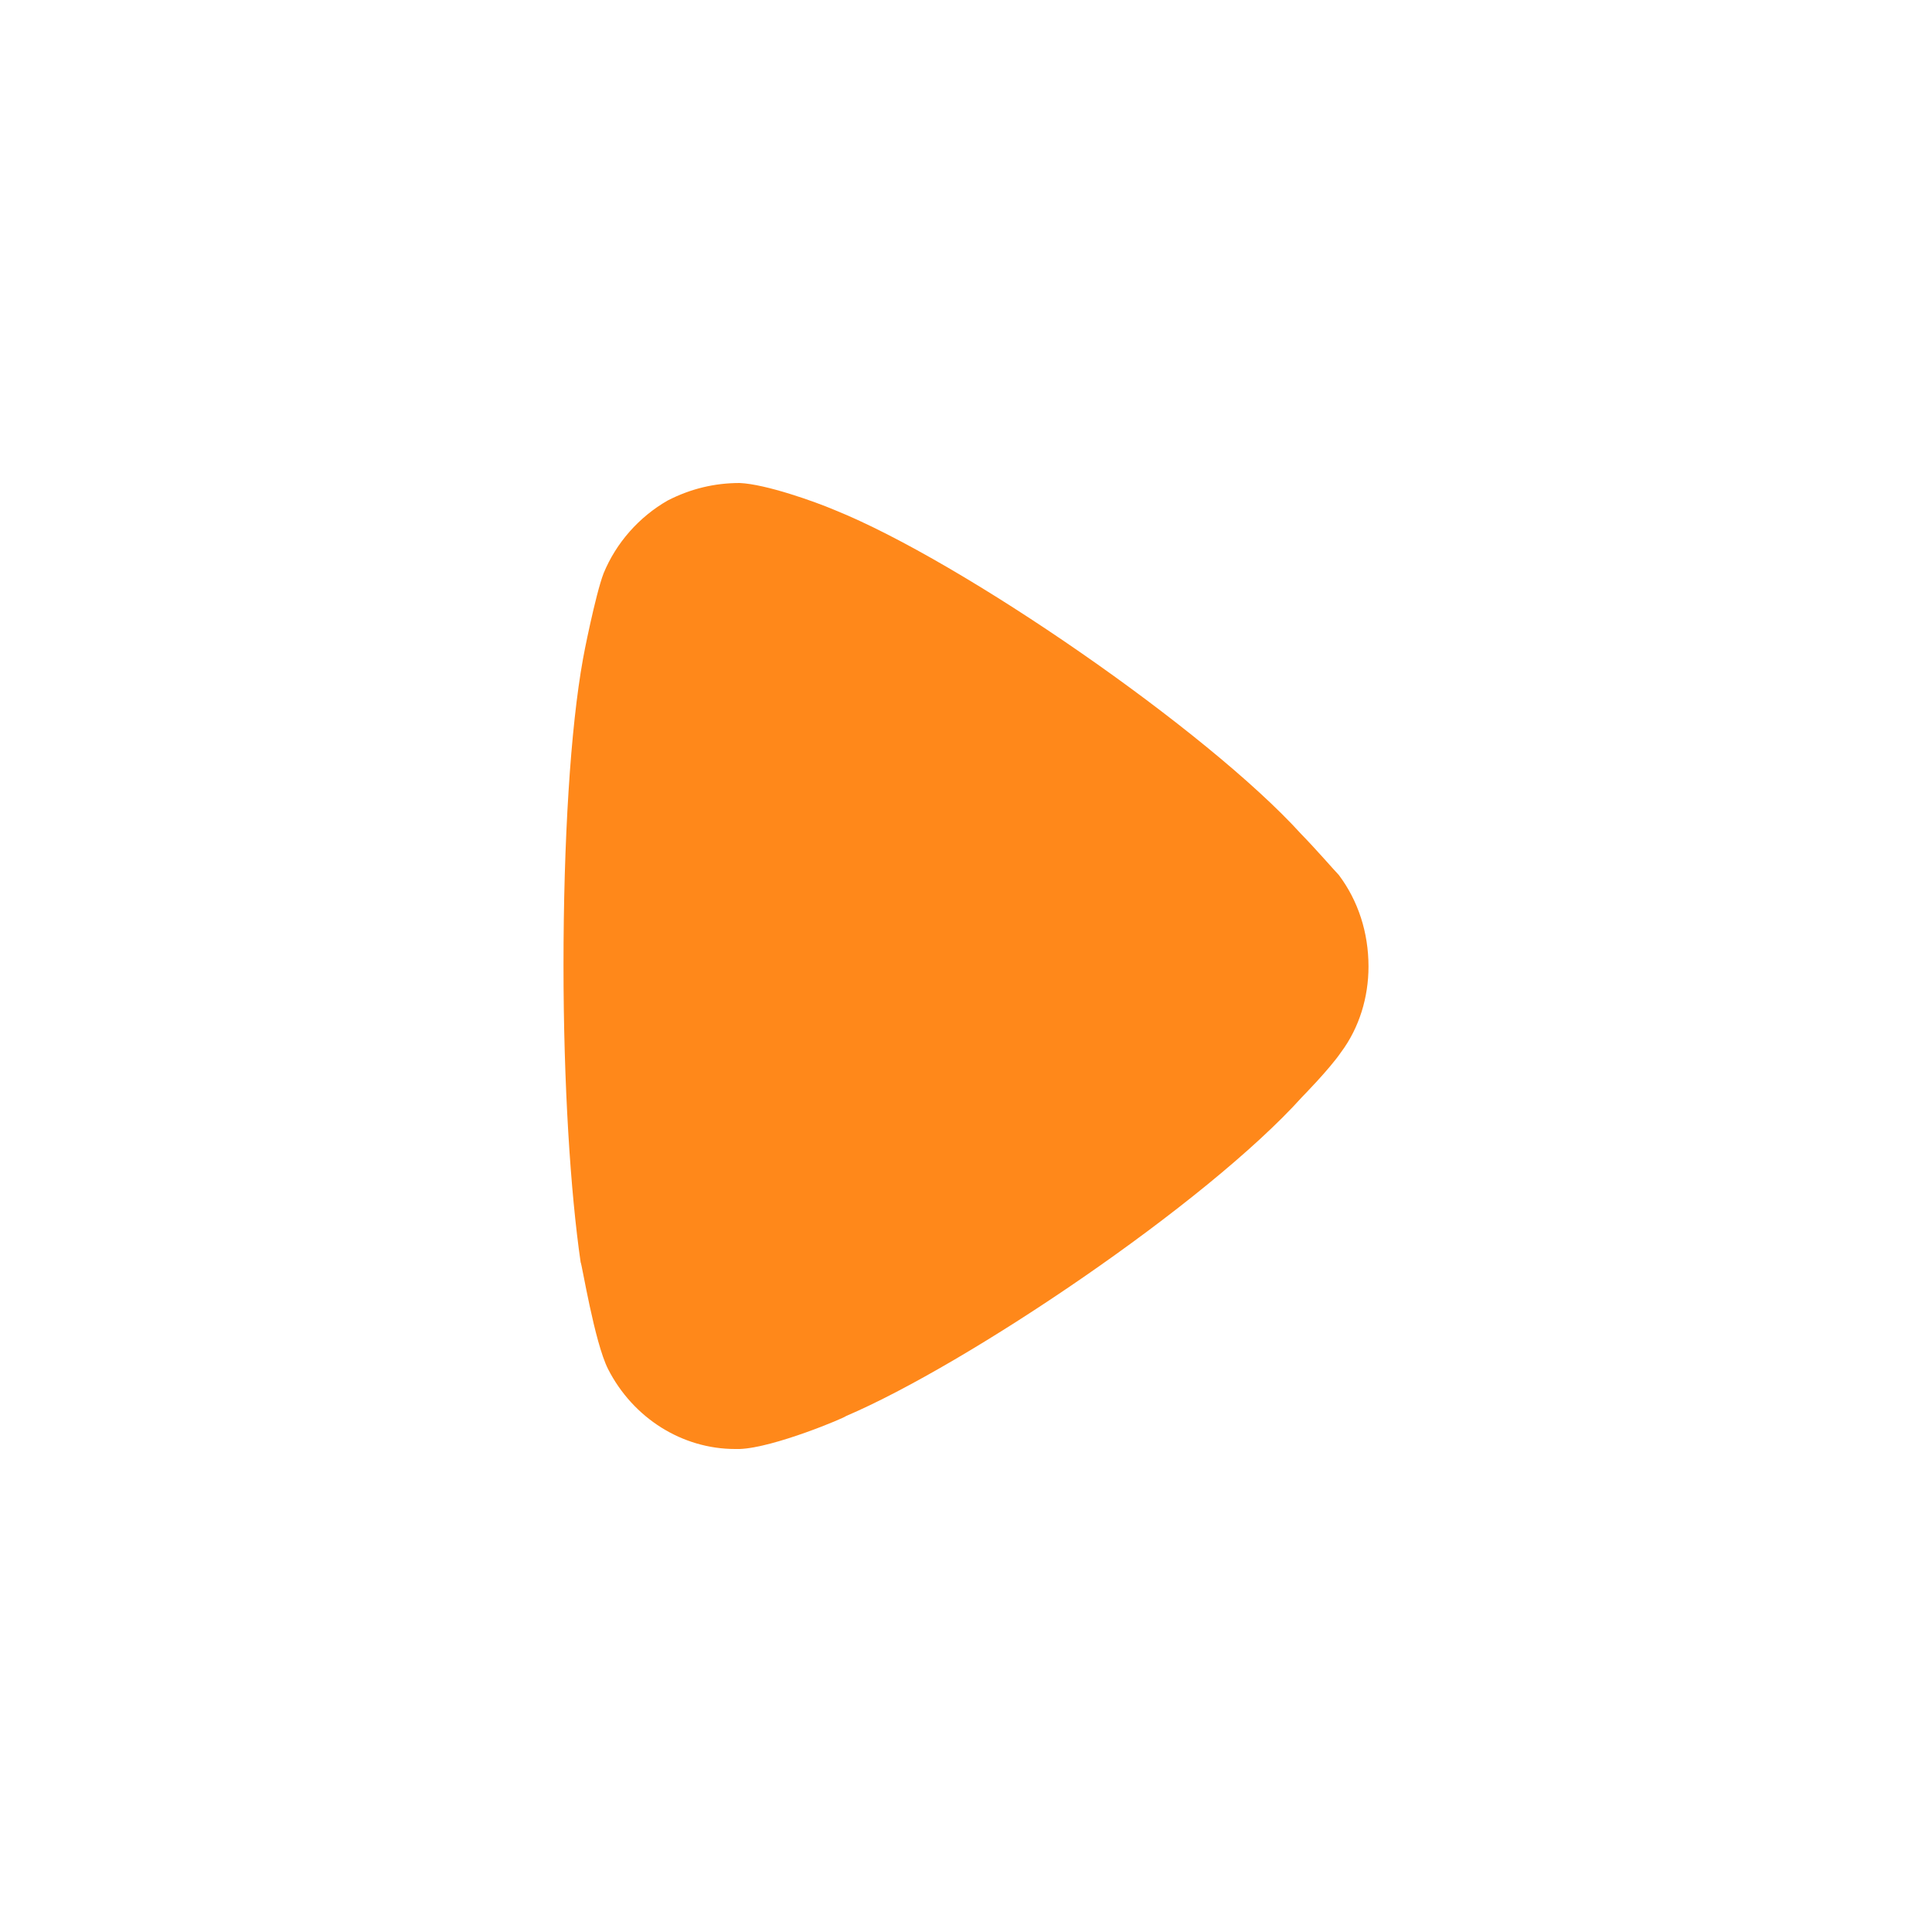 <svg width="24" height="24" viewBox="0 0 24 24" fill="none" xmlns="http://www.w3.org/2000/svg">
<path d="M16.631 10.869C16.574 10.811 16.361 10.563 16.162 10.359C14.997 9.076 11.958 6.976 10.367 6.335C10.125 6.232 9.514 6.014 9.188 6C8.875 6 8.577 6.072 8.293 6.218C7.938 6.422 7.654 6.743 7.498 7.122C7.397 7.385 7.242 8.172 7.242 8.186C7.086 9.047 7 10.446 7 11.992C7 13.465 7.086 14.807 7.213 15.681C7.228 15.695 7.384 16.673 7.554 17.008C7.867 17.62 8.478 18 9.132 18H9.188C9.614 17.985 10.509 17.605 10.509 17.591C12.014 16.949 14.983 14.952 16.177 13.625C16.177 13.625 16.513 13.284 16.659 13.071C16.887 12.765 17 12.386 17 12.007C17 11.584 16.872 11.19 16.631 10.869Z" fill="#FF881A"/>
</svg>
